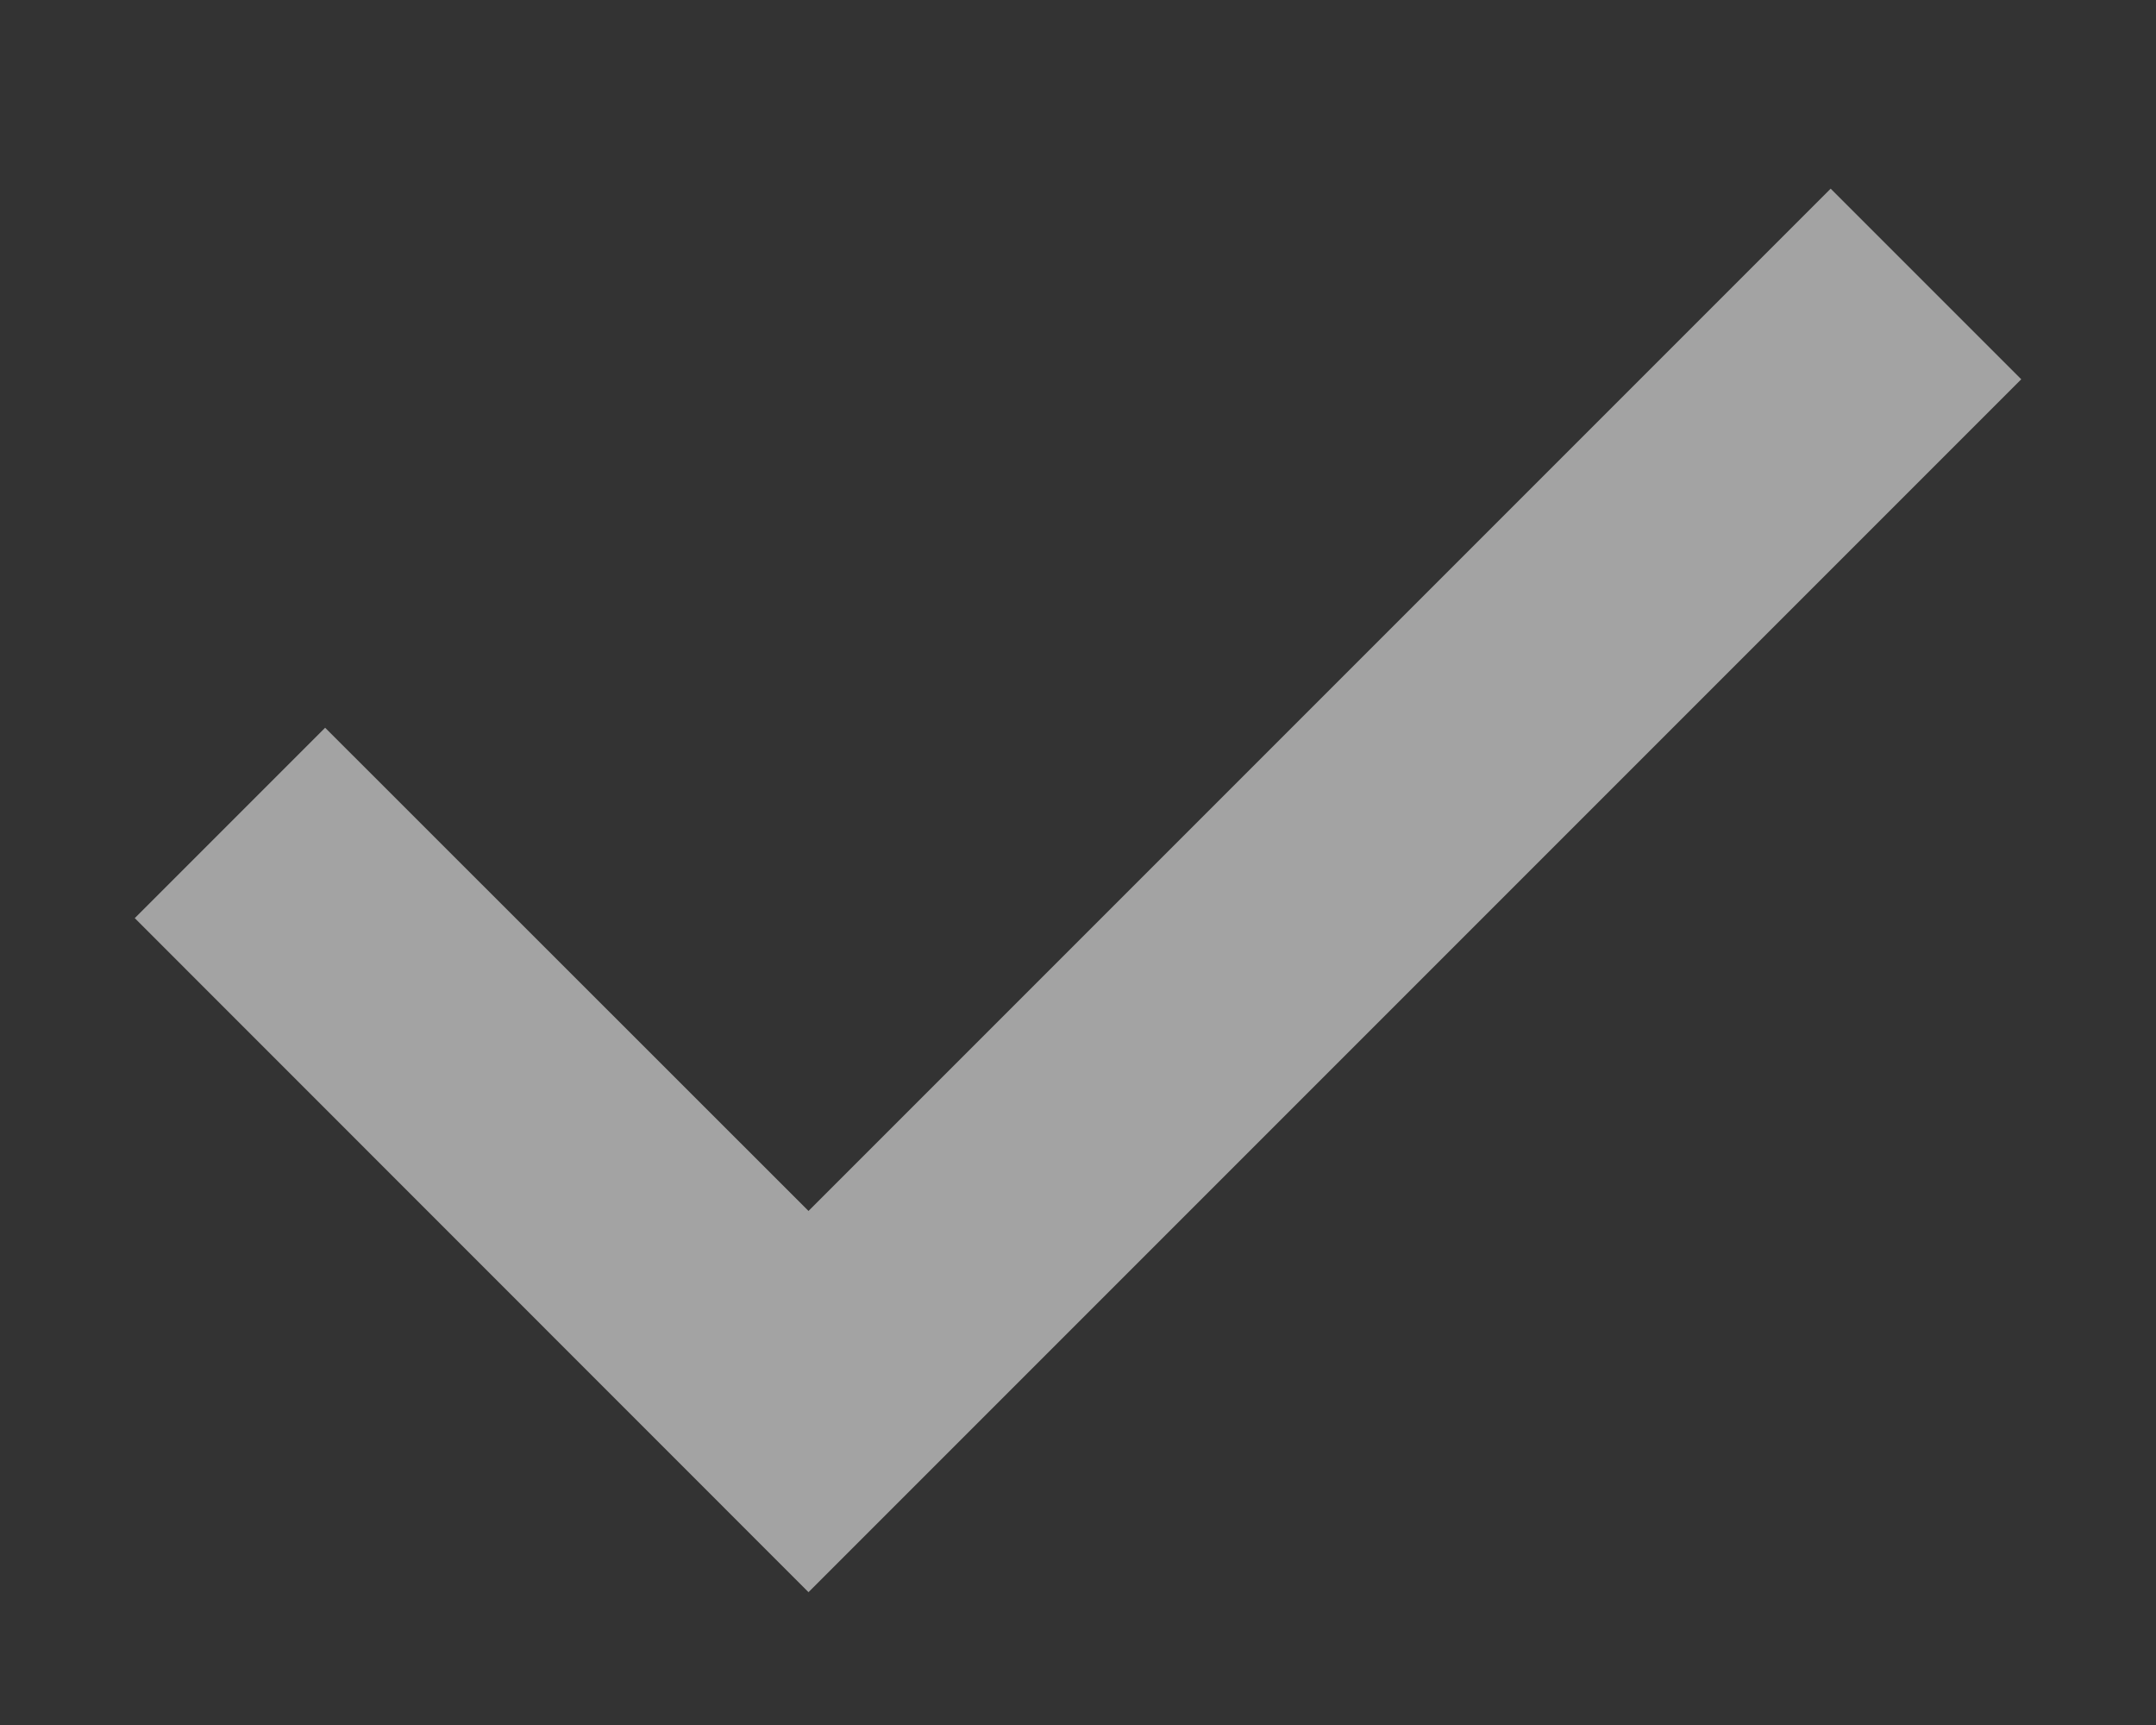 ﻿<?xml version="1.0" encoding="utf-8"?>
<svg version="1.1" xmlns:xlink="http://www.w3.org/1999/xlink" width="10px" height="8px" xmlns="http://www.w3.org/2000/svg">
  <rect width="100%" height="100%" fill="#333333" stroke="none"/>
  <defs>
    <pattern id="BGPattern" patternUnits="userSpaceOnUse" alignment="0 0" imageRepeat="None" />
    <mask fill="white" id="Clip2601">
      <path d="M 1.508 3.375  L 0.625 4.258  L 3.75 7.384  L 9.375 1.759  L 8.491 0.875  L 3.75 5.616  L 1.508 3.375  Z " fill-rule="evenodd" />
    </mask>
  </defs>
  <g transform="matrix(1 0 0 1 -28 -430 )">
    <path d="M 1.508 3.375  L 0.625 4.258  L 3.75 7.384  L 9.375 1.759  L 8.491 0.875  L 3.75 5.616  L 1.508 3.375  Z " fill-rule="nonzero" fill="rgba(255, 255, 255, 0.549)" stroke="none" transform="matrix(1 0 0 1 28 430 )" class="fill" />
    <path d="M 1.508 3.375  L 0.625 4.258  L 3.75 7.384  L 9.375 1.759  L 8.491 0.875  L 3.75 5.616  L 1.508 3.375  Z " stroke-width="0" stroke-dasharray="0" stroke="rgba(255, 255, 255, 0)" fill="none" transform="matrix(1 0 0 1 28 430 )" class="stroke" mask="url(#Clip2601)" />
  </g>
</svg>